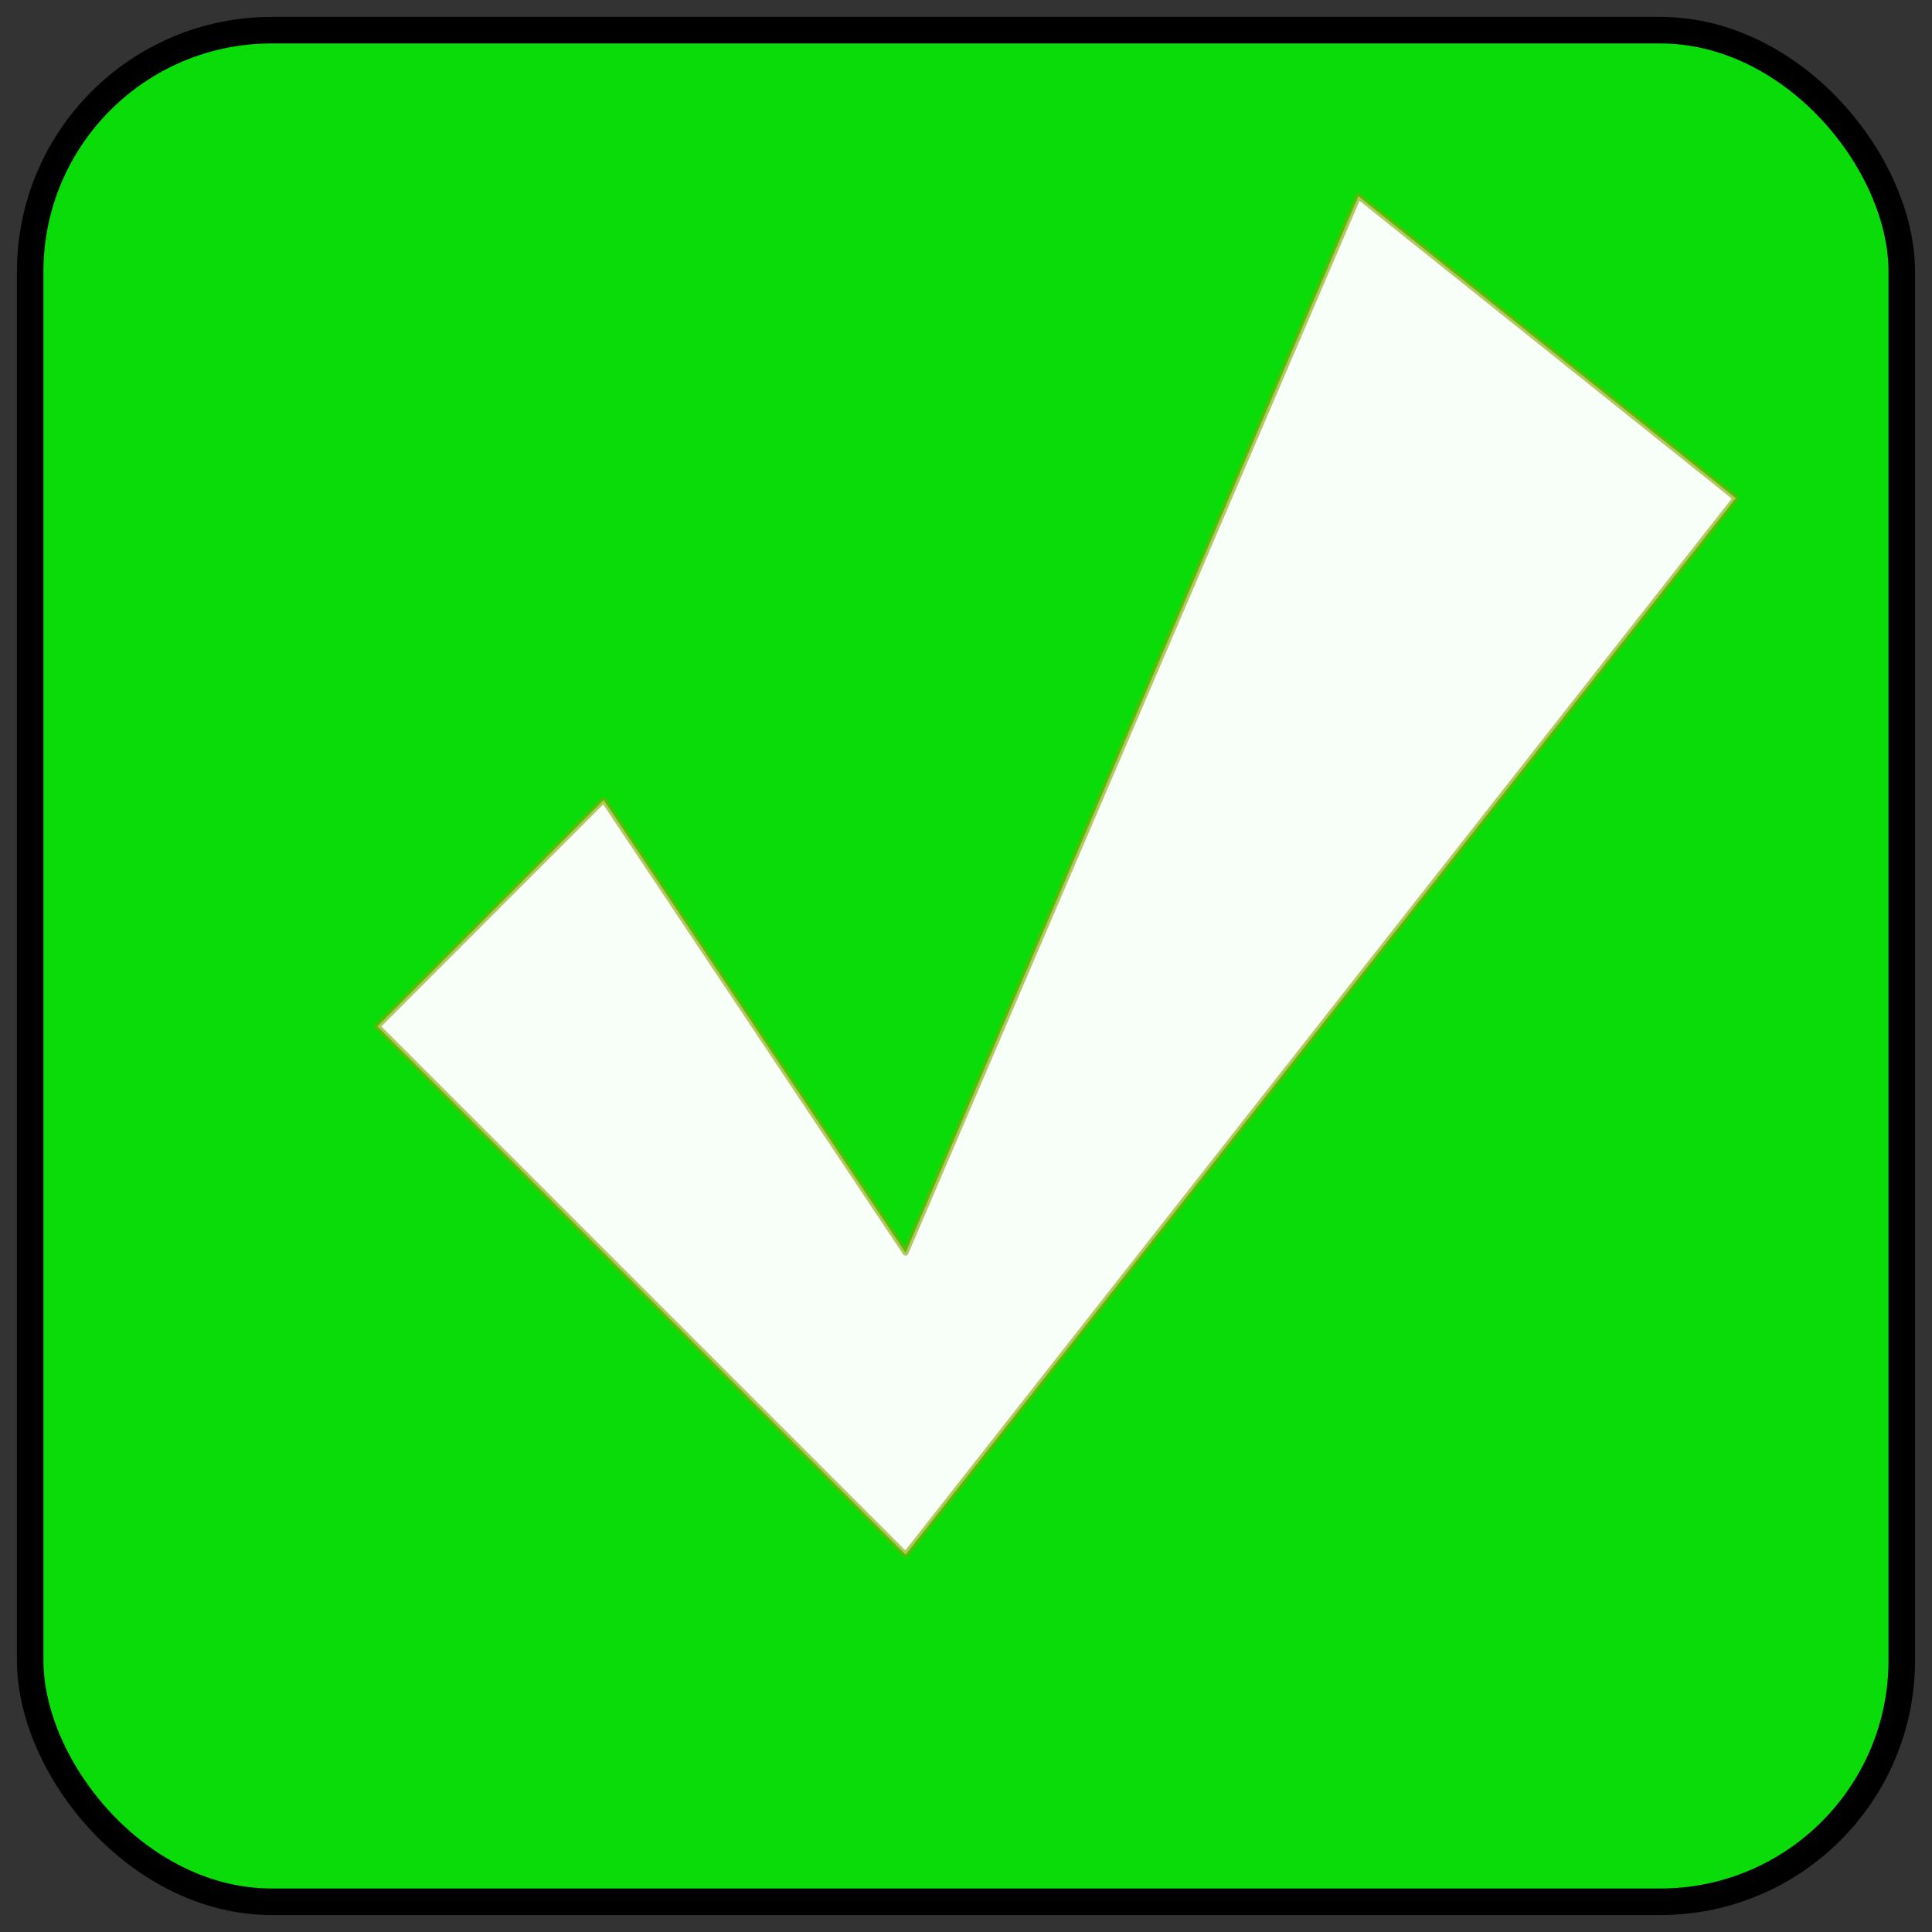 <?xml version="1.0" encoding="UTF-8" standalone="no"?>
<!-- Created with Inkscape (http://www.inkscape.org/) -->

<svg
   xmlns:dc="http://purl.org/dc/elements/1.1/"
   xmlns:cc="http://creativecommons.org/ns#"
   xmlns:rdf="http://www.w3.org/1999/02/22-rdf-syntax-ns#"
   xmlns:svg="http://www.w3.org/2000/svg"
   xmlns="http://www.w3.org/2000/svg"
   xmlns:sodipodi="http://sodipodi.sourceforge.net/DTD/sodipodi-0.dtd"
   xmlns:inkscape="http://www.inkscape.org/namespaces/inkscape"
   width="128"
   height="128"
   viewBox="0 0 33.867 33.867"
   version="1.1"
   id="svg8205"
   inkscape:version="0.92.1 r15371"
   sodipodi:docname="done-button-o.svg"
   inkscape:export-filename="D:\code\old-41-game\android\assets\sprites\done-button-o.png"
   inkscape:export-xdpi="96"
   inkscape:export-ydpi="96">
  <rect x="0" y="0" width="33.867" height="33.867" fill="#333333" stroke="none"/>
  <defs
     id="defs8199" />
  <sodipodi:namedview
     id="base"
     pagecolor="#ffffff"
     bordercolor="#666666"
     borderopacity="1.0"
     inkscape:pageopacity="0.0"
     inkscape:pageshadow="2"
     inkscape:zoom="5.6"
     inkscape:cx="66.248741"
     inkscape:cy="77.067309"
     inkscape:document-units="mm"
     inkscape:current-layer="layer1"
     showgrid="true"
     units="px"
     inkscape:window-width="1920"
     inkscape:window-height="1001"
     inkscape:window-x="-9"
     inkscape:window-y="-9"
     inkscape:window-maximized="1">
    <inkscape:grid
       type="xygrid"
       id="grid8750" />
  </sodipodi:namedview>
  <g
     inkscape:label="Layer 1"
     inkscape:groupmode="layer"
     id="layer1"
     transform="translate(0,-263.133)">
    <rect
       style="fill:#01ff00;fill-opacity:0.826;fill-rule:nonzero;stroke:#000000;stroke-width:0.465;stroke-linecap:round;stroke-linejoin:round;stroke-miterlimit:4;stroke-dasharray:none;stroke-opacity:0.994"
       id="rect8752"
       width="32.808"
       height="32.808"
       x="0.529"
       y="263.662"
       ry="4.233" />
    <path
       style="fill:#ffffff;stroke:#86a800;stroke-width:0.1;stroke-linecap:butt;stroke-linejoin:round;stroke-opacity:0.622;fill-opacity:0.97;stroke-miterlimit:4;stroke-dasharray:none"
       d="M 6.615,281.125 15.875,290.385 30.427,271.865 23.812,266.573 l -7.938,18.521 -5.292,-7.938 z"
       id="path8754"
       inkscape:connector-curvature="0" />
  </g>
</svg>
